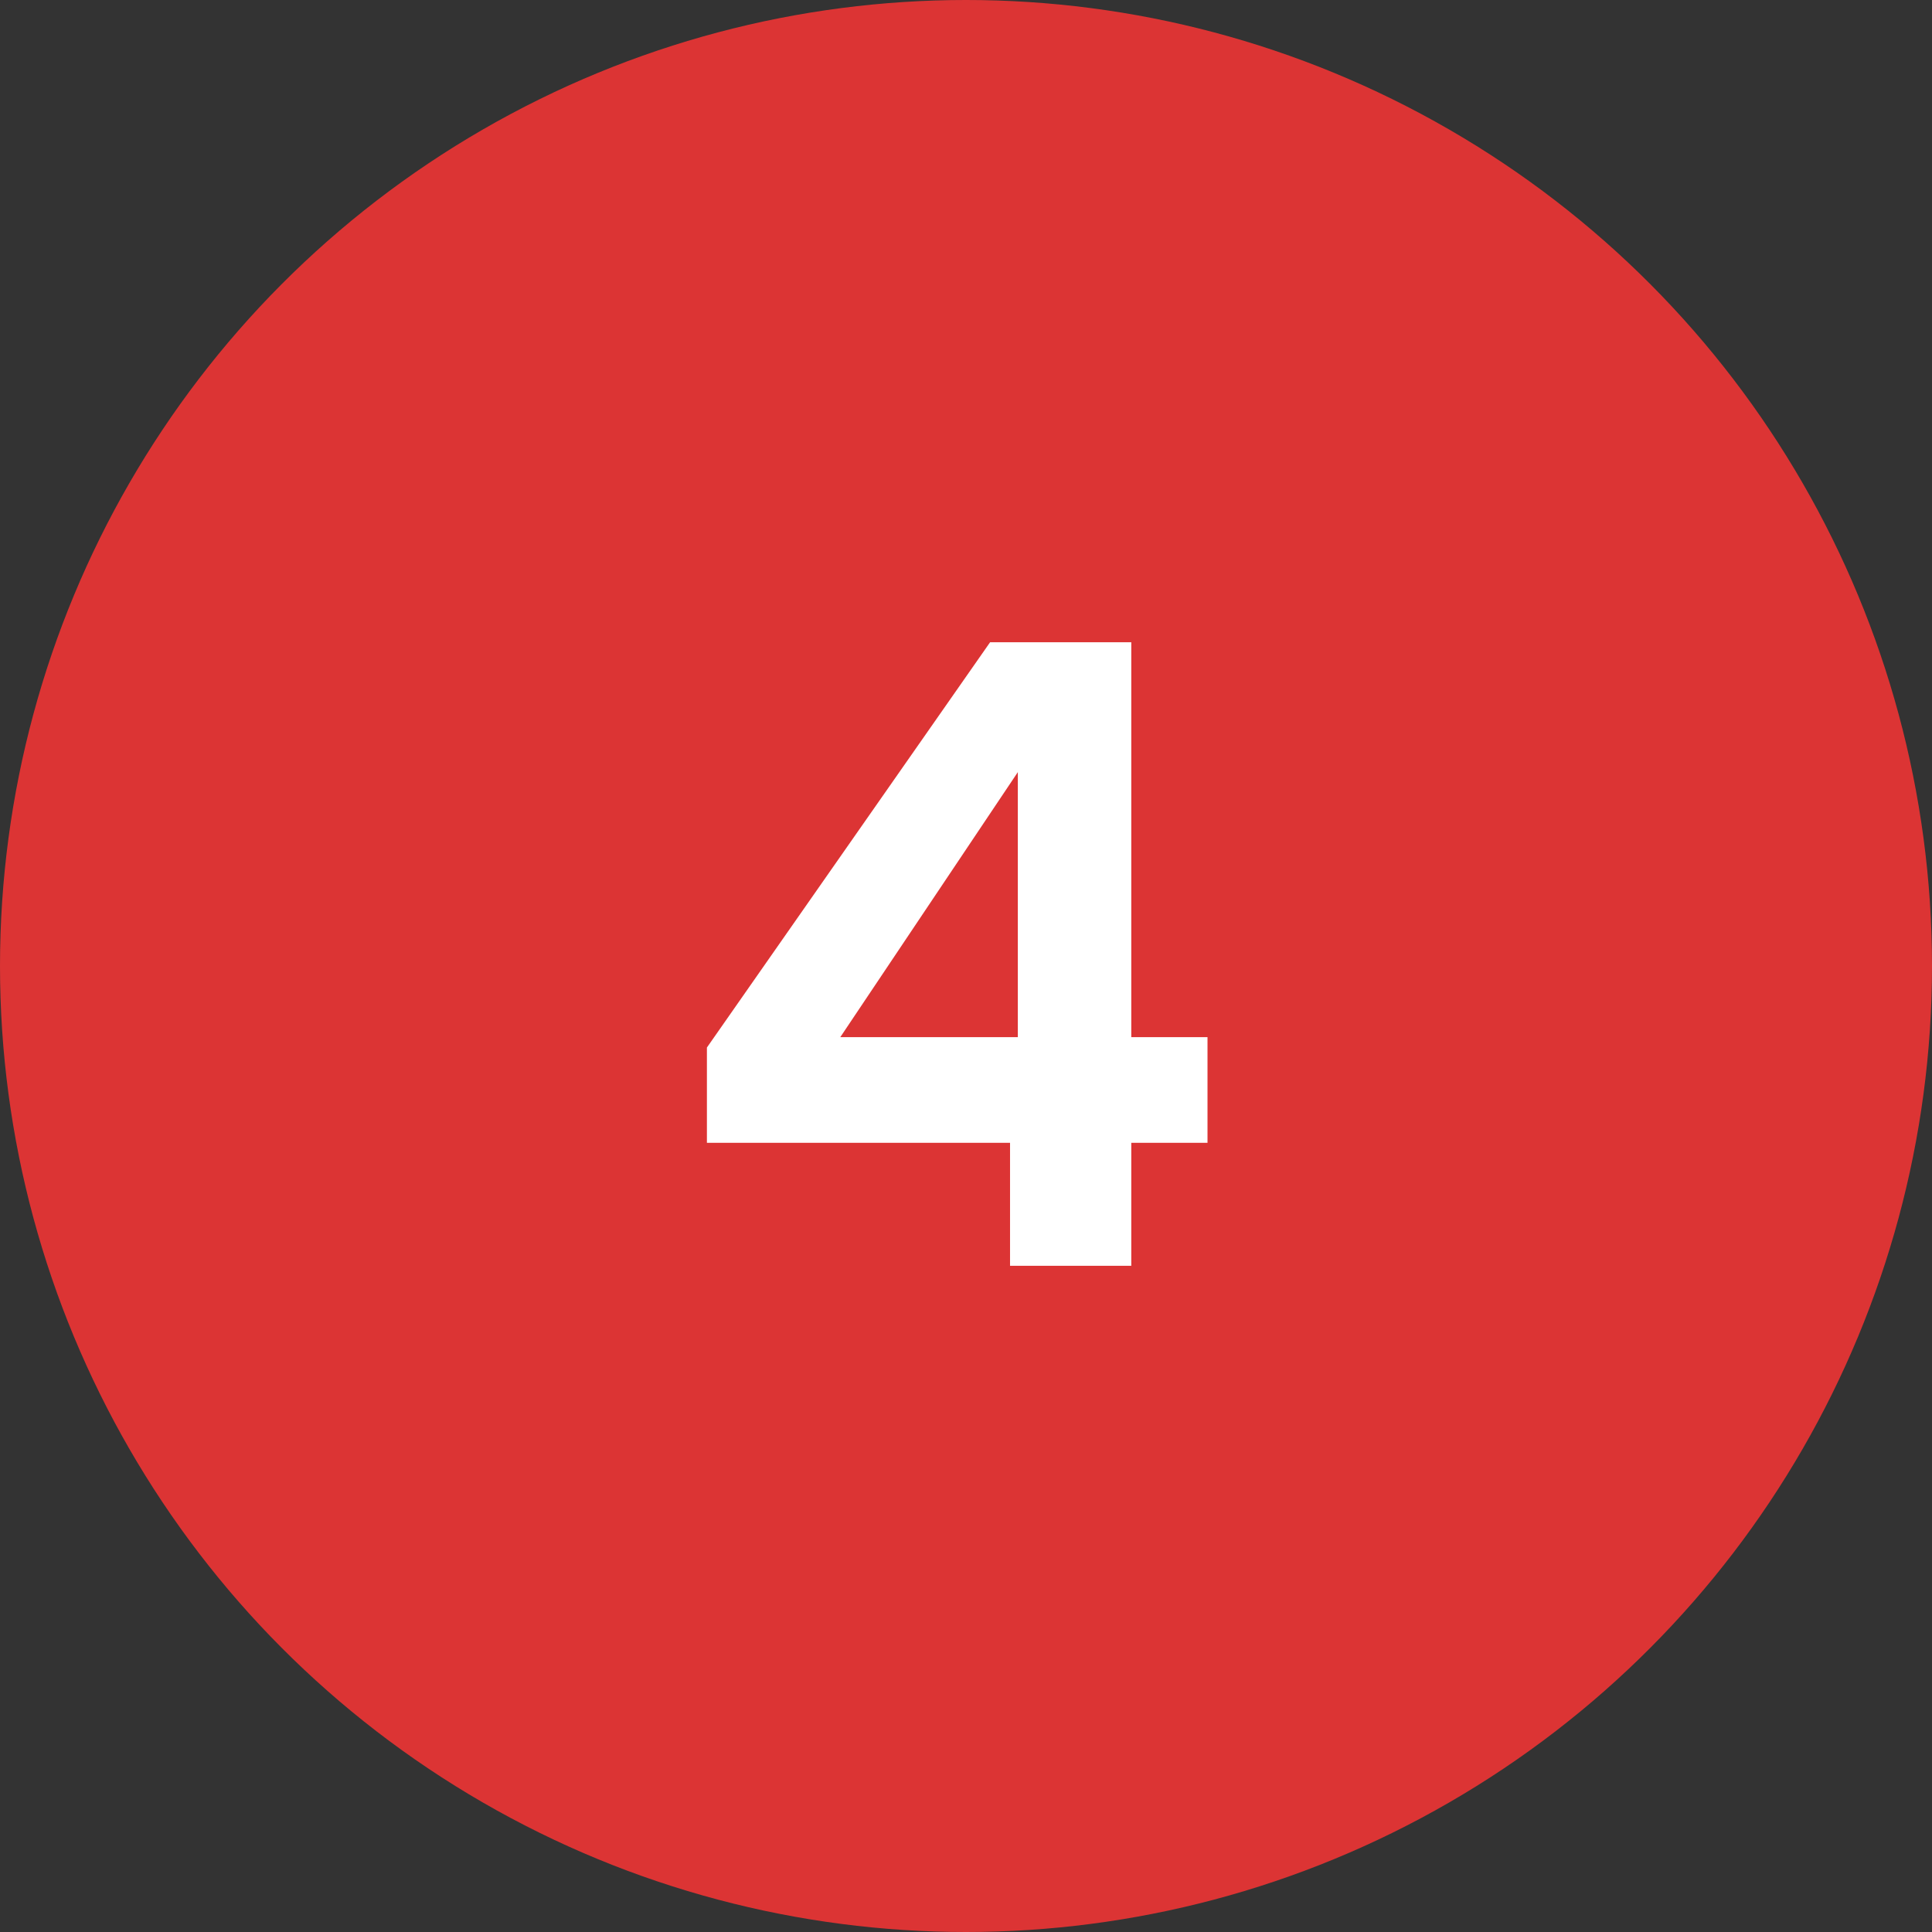 <svg width="29" height="29" viewBox="0 0 29 29" fill="none" xmlns="http://www.w3.org/2000/svg">
<rect x="0" y="0" width="29" height="29" fill="#333333" stroke="none"/>
<circle cx="14.5" cy="14.5" r="14.5" fill="#DC3434"/>
<path d="M10.611 17.154V15.724L14.862 9.64H16.981V15.568H18.125V17.154H16.981V19H15.161V17.154H10.611ZM15.278 11.59L12.613 15.568H15.278V11.59Z" fill="white"/>
</svg>
